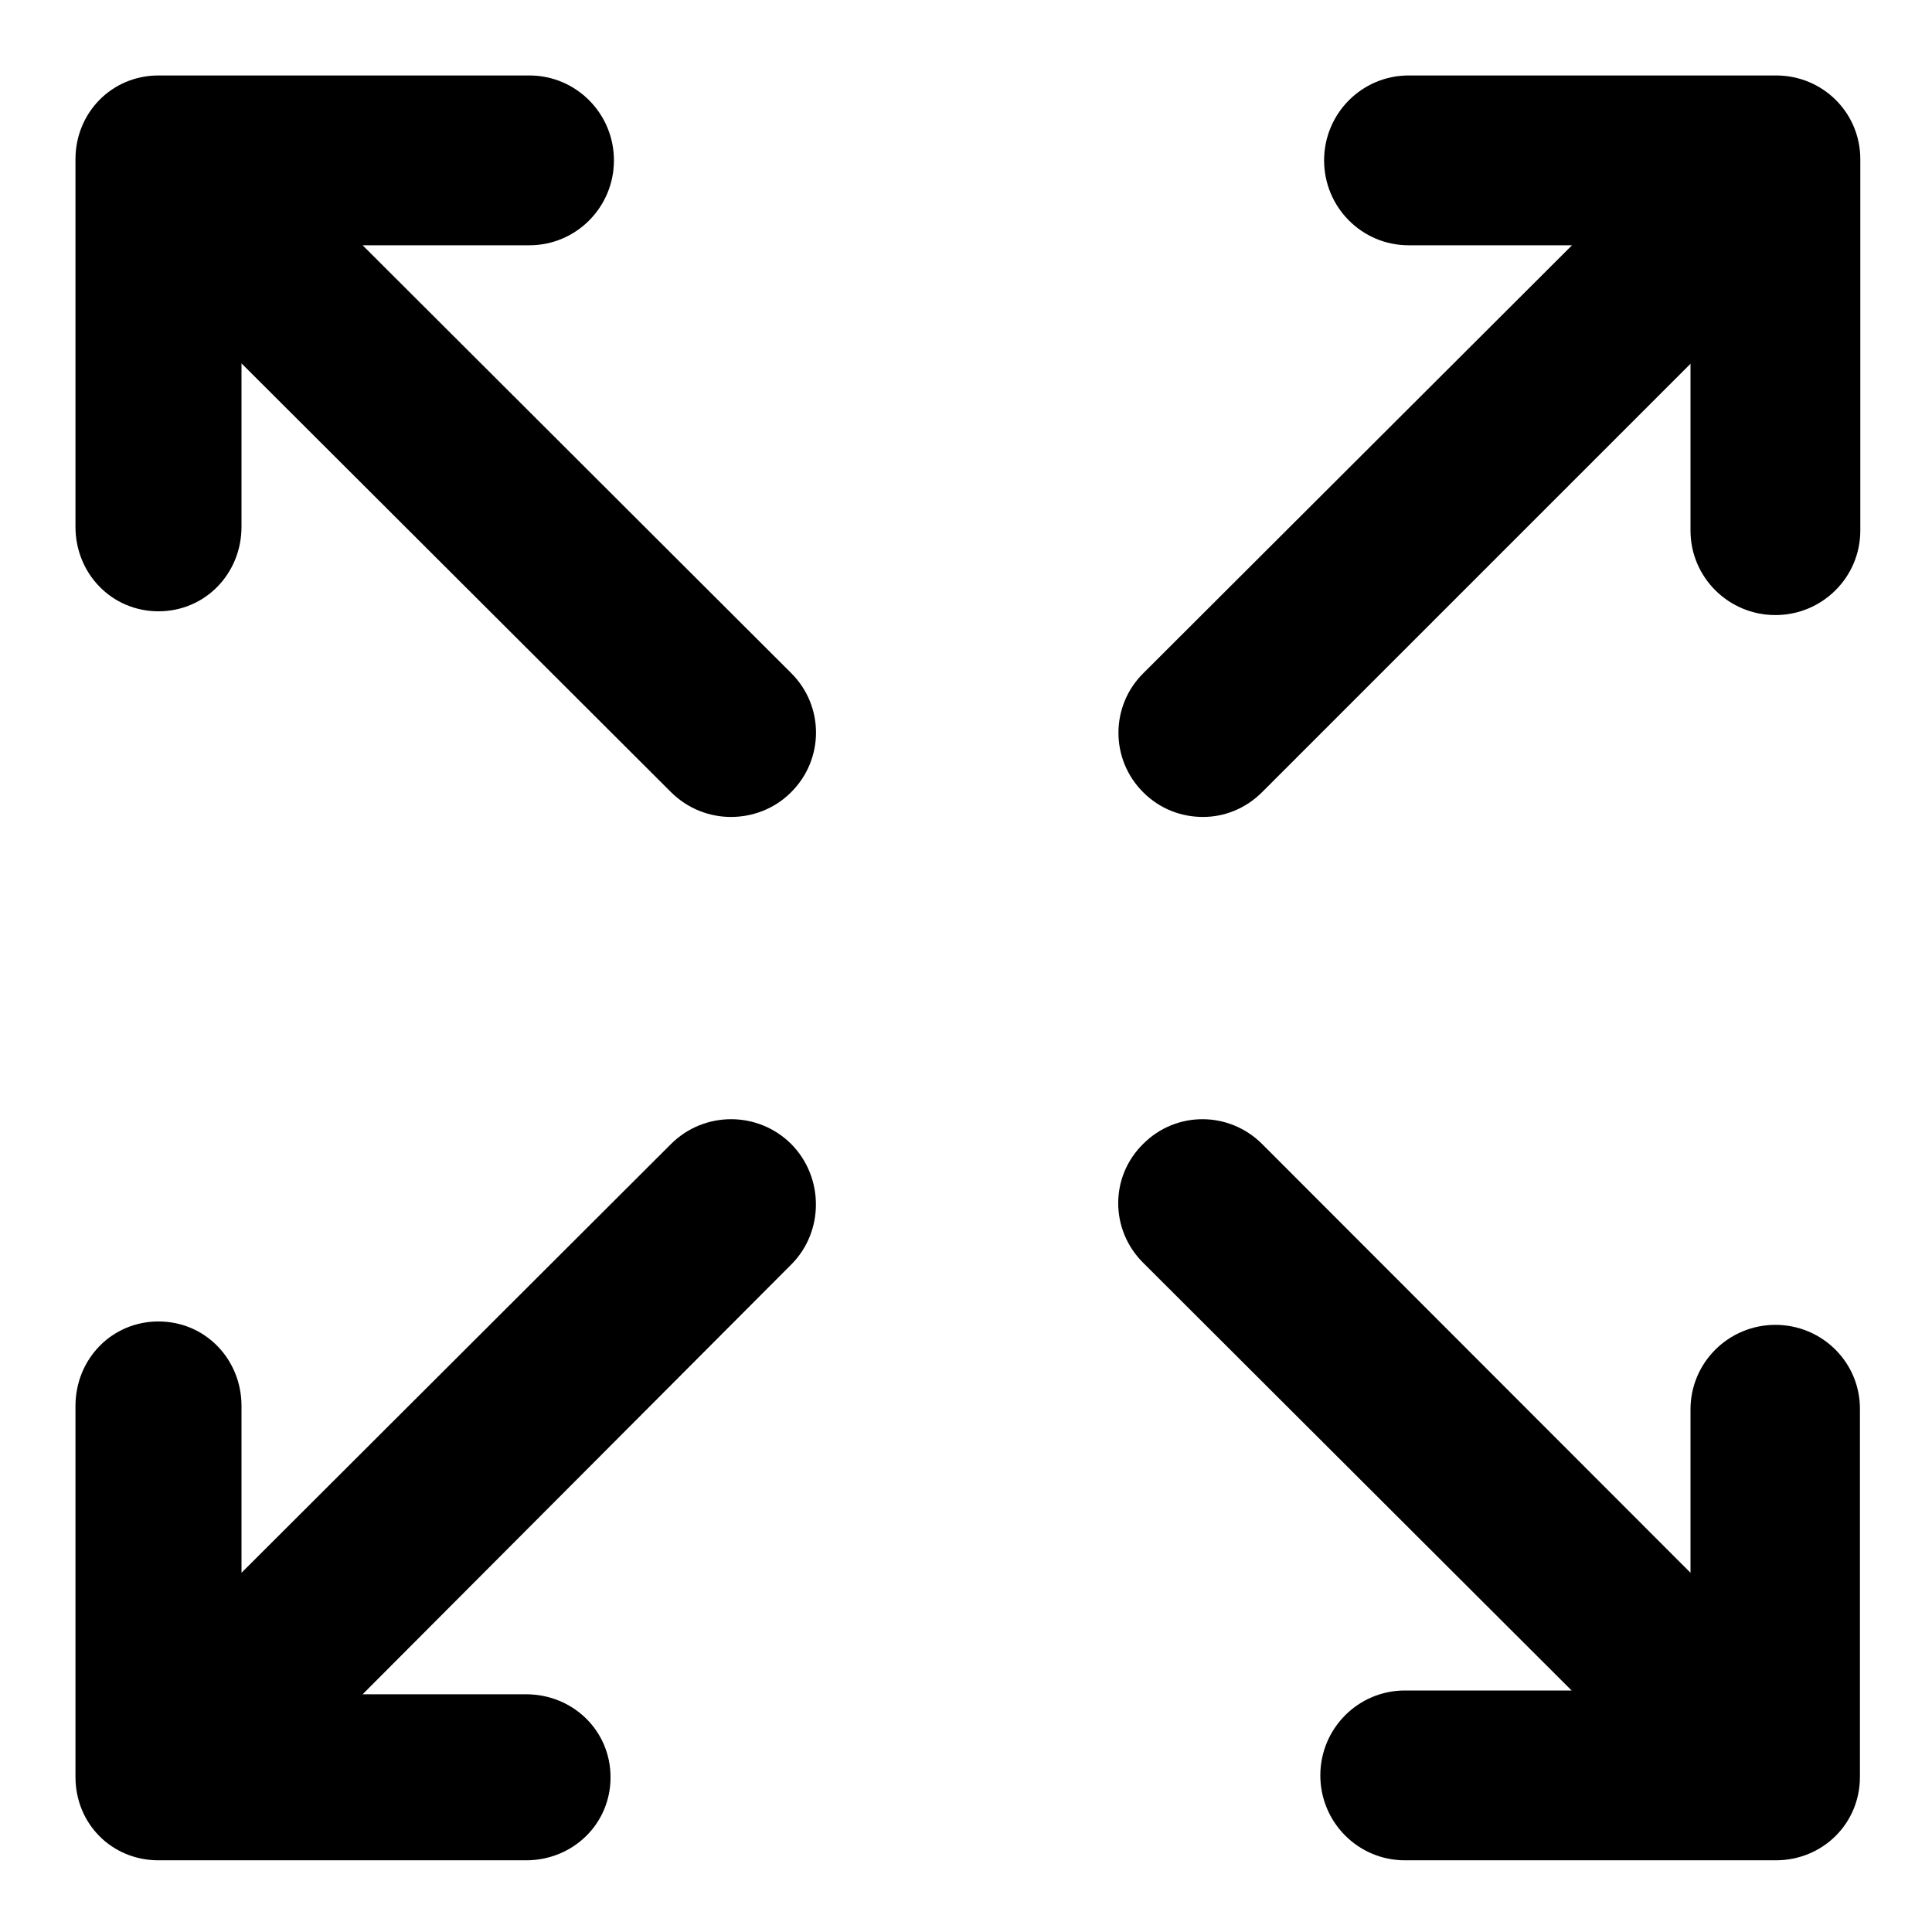<?xml version="1.0" encoding="utf-8"?>
<!-- Generator: Adobe Illustrator 18.1.1, SVG Export Plug-In . SVG Version: 6.00 Build 0)  -->
<!DOCTYPE svg PUBLIC "-//W3C//DTD SVG 1.1//EN" "http://www.w3.org/Graphics/SVG/1.1/DTD/svg11.dtd">
<svg version="1.1" xmlns="http://www.w3.org/2000/svg" xmlns:xlink="http://www.w3.org/1999/xlink" x="0px" y="0px"
	 viewBox="0 0 512 512" enable-background="new 0 0 512 512" xml:space="preserve">
<g id="Layer_1">
	<path d="M209.7,178.4L96.1,65h44.2c12.4,0,22.4-10.1,22.4-22.5S152.7,20,140.3,20H42c-12.4,0-22,9.9-22,22.2v97.4
		c0,12.4,9.6,22.4,22,22.4s22-10,22-22.4V96.3l113.8,113.6c4.4,4.4,10.2,6.6,15.9,6.6s11.5-2.1,15.9-6.5
		C218.4,201.3,218.5,187.2,209.7,178.4z"/>
	<path d="M470.7,20h-97.4c-12.4,0-22.4,10.1-22.4,22.5s10,22.5,22.4,22.5h43.3L303,178.4c-8.8,8.7-8.8,22.9,0,31.6
		c4.4,4.4,10.1,6.5,15.8,6.5c5.7,0,11.3-2.2,15.7-6.6L448,96.4v44.2c0,12.4,10.1,22.4,22.5,22.4s22.5-10,22.5-22.4V42.2
		C493,29.8,483,20,470.7,20z"/>
	<path d="M470.5,351.1c-12.4,0-22.5,10-22.5,22.4v43.3L334.5,303.2c-8.8-8.8-22.9-8.8-31.6,0c-8.8,8.7-8.7,22.7,0,31.4L416.5,448
		h-44.2c-12.4,0-22.4,10.1-22.4,22.5s10,22.5,22.4,22.5h98.3c12.4,0,22.3-9.7,22.3-22.1v-97.4C493,361.1,482.9,351.1,470.5,351.1z"
		/>
	<path d="M209.7,303.2c-8.8-8.8-23.1-8.8-31.9,0L64,416.8v-44.2c0-12.4-9.6-22.4-22-22.4s-22,10-22,22.4v98.3
		c0,12.4,9.6,22.1,22,22.1h97.4c12.4,0,22.4-9.6,22.4-22s-10-22-22.4-22H96.1l113.6-113.9C218.4,326.4,218.4,312,209.7,303.2z"/>
</g>
<g id="Layer_2">
</g>
</svg>
